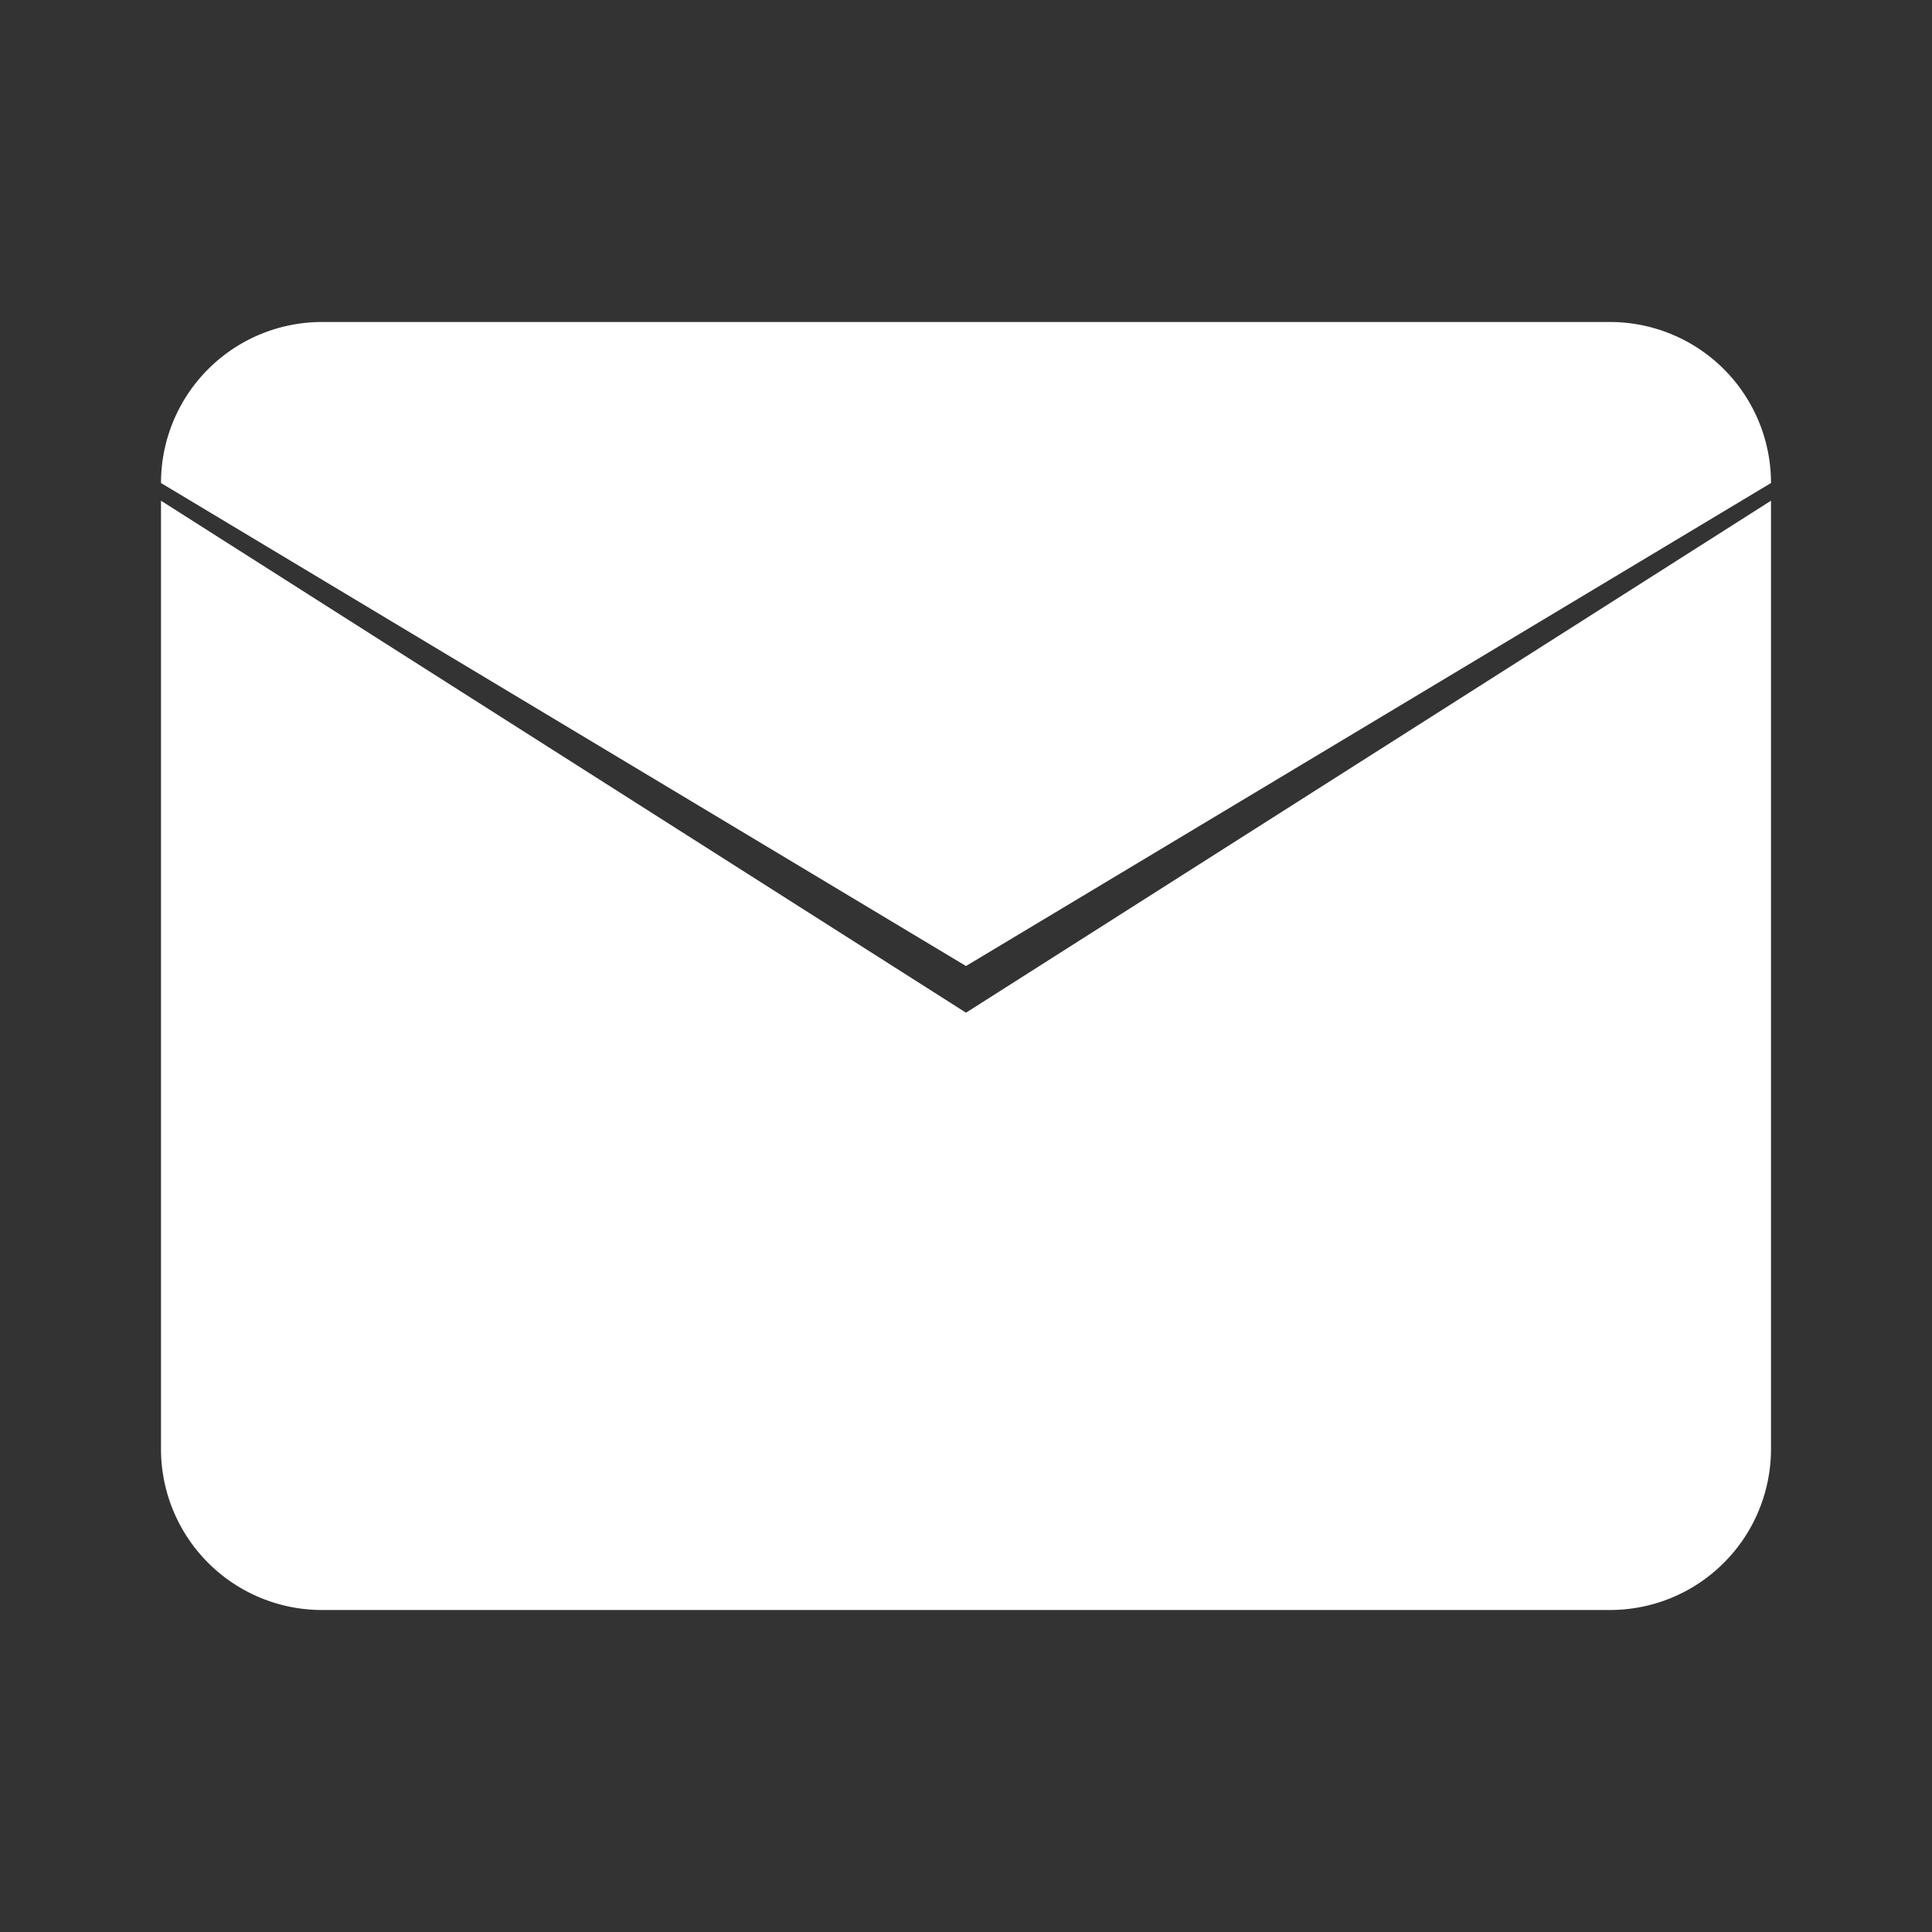 <svg viewBox="0 0 24 24" xmlns="http://www.w3.org/2000/svg">
  <rect x="0" y="0" width="24" height="24" fill="#333333" stroke="none"/>
  <path fill="white" d="M22 6.22V18a2 2 0 0 1-2 2H4a2 2 0 0 1-2-2V6.22l10 6.36 10-6.36zM20 4H4a2 2 0 0 0-2 2l10 6 10-6a2 2 0 0 0-2-2z"/>
</svg>
